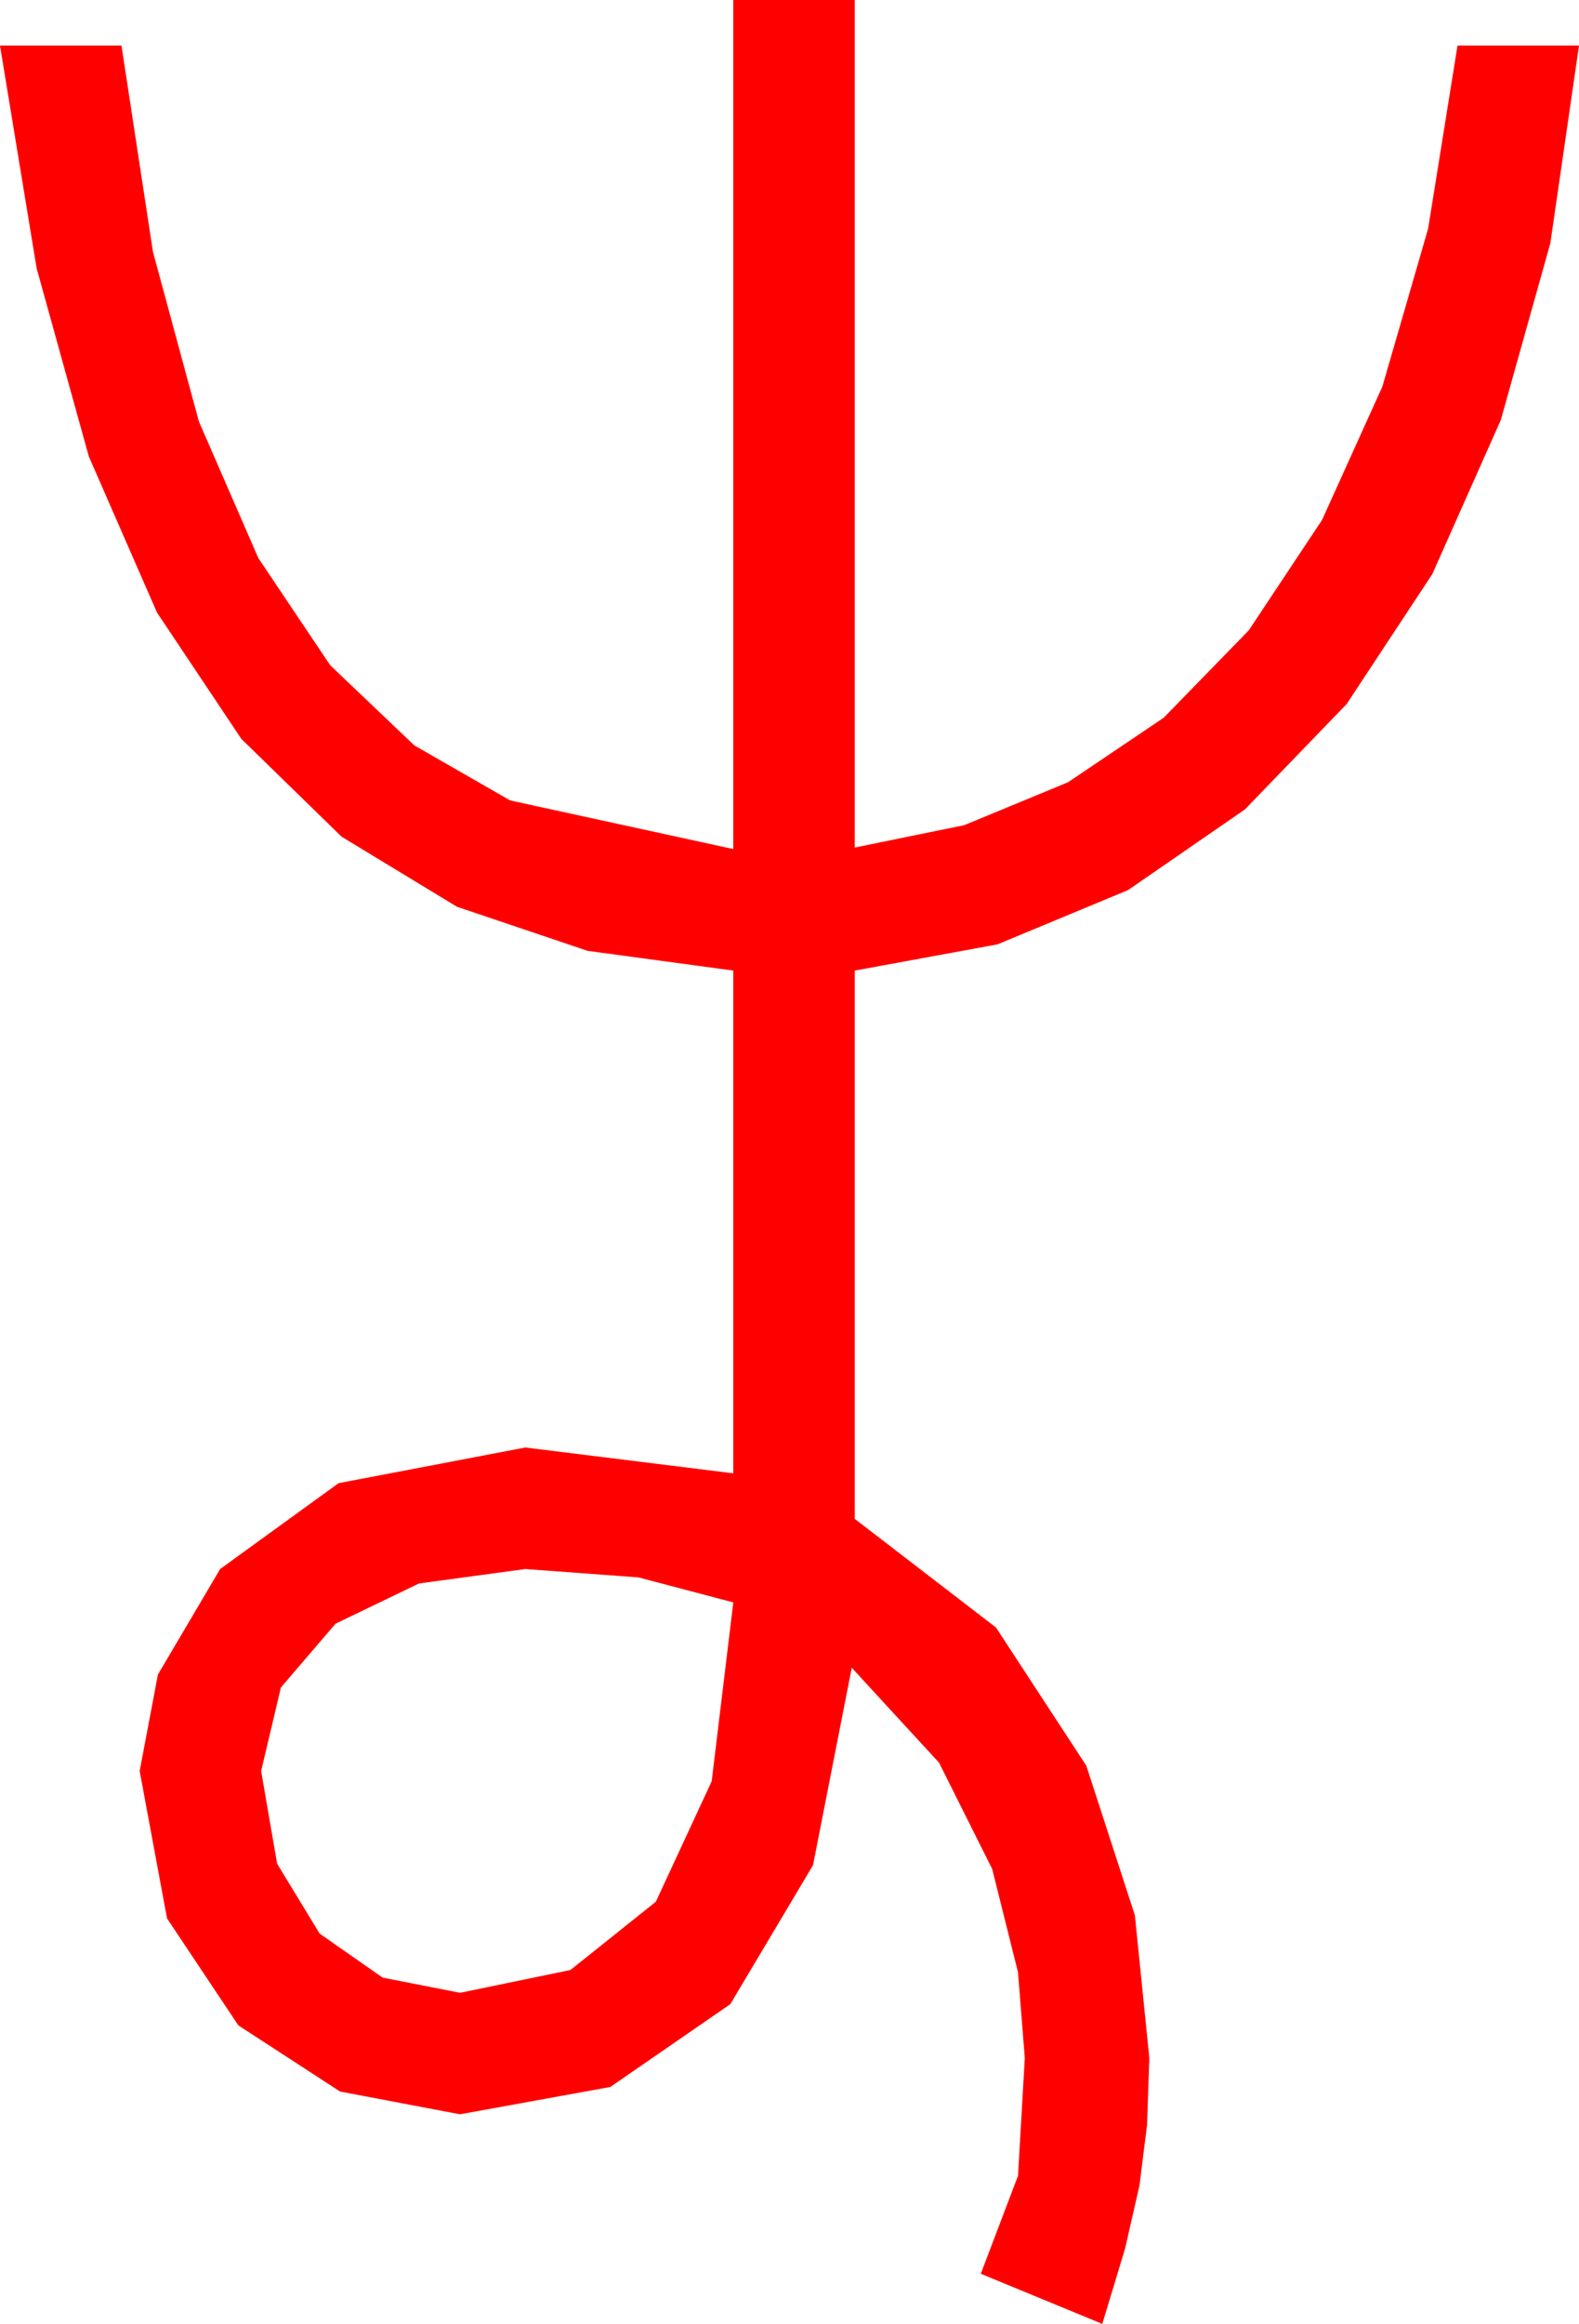 <?xml version="1.0" encoding="utf-8"?>
<!DOCTYPE svg PUBLIC "-//W3C//DTD SVG 1.1//EN" "http://www.w3.org/Graphics/SVG/1.1/DTD/svg11.dtd">
<svg width="30.469" height="44.824" xmlns="http://www.w3.org/2000/svg" xmlns:xlink="http://www.w3.org/1999/xlink" xmlns:xml="http://www.w3.org/XML/1998/namespace" version="1.1">
  <g>
    <g>
      <path style="fill:#FF0000;fill-opacity:1" d="M10.137,30.264L8.086,30.542 6.475,31.318 5.42,32.549 5.039,34.16 5.347,35.947 6.167,37.295 7.383,38.145 8.877,38.438 11.008,37.998 12.656,36.68 13.733,34.358 14.15,30.908 12.319,30.425 10.137,30.264z M14.15,0L16.494,0 16.494,16.348 18.607,15.916 20.61,15.088 22.456,13.843 24.097,12.158 25.51,10.031 26.675,7.456 27.557,4.413 28.125,0.879 30.469,0.879 29.916,4.691 28.96,8.101 27.638,11.074 25.986,13.579 24.023,15.612 21.768,17.168 19.248,18.215 16.494,18.721 16.494,29.297 19.219,31.392 20.962,34.058 21.899,36.943 22.178,39.697 22.134,40.986 21.987,42.158 21.709,43.374 21.27,44.824 18.926,43.857 19.644,41.968 19.775,39.697 19.644,38.042 19.146,36.05 18.12,33.999 16.436,32.168 15.688,35.977 14.092,38.657 11.777,40.254 8.877,40.781 6.562,40.342 4.6,39.067 3.223,37.002 2.695,34.16 3.047,32.3 4.248,30.264 6.533,28.608 10.137,27.92 14.15,28.418 14.15,18.721 11.338,18.34 8.818,17.49 6.592,16.139 4.658,14.253 3.029,11.814 1.714,8.804 0.707,5.175 0,0.879 2.344,0.879 2.952,4.86 3.838,8.13 4.984,10.763 6.372,12.832 7.994,14.377 9.844,15.439 14.15,16.377 14.15,0z" />
    </g>
  </g>
</svg>